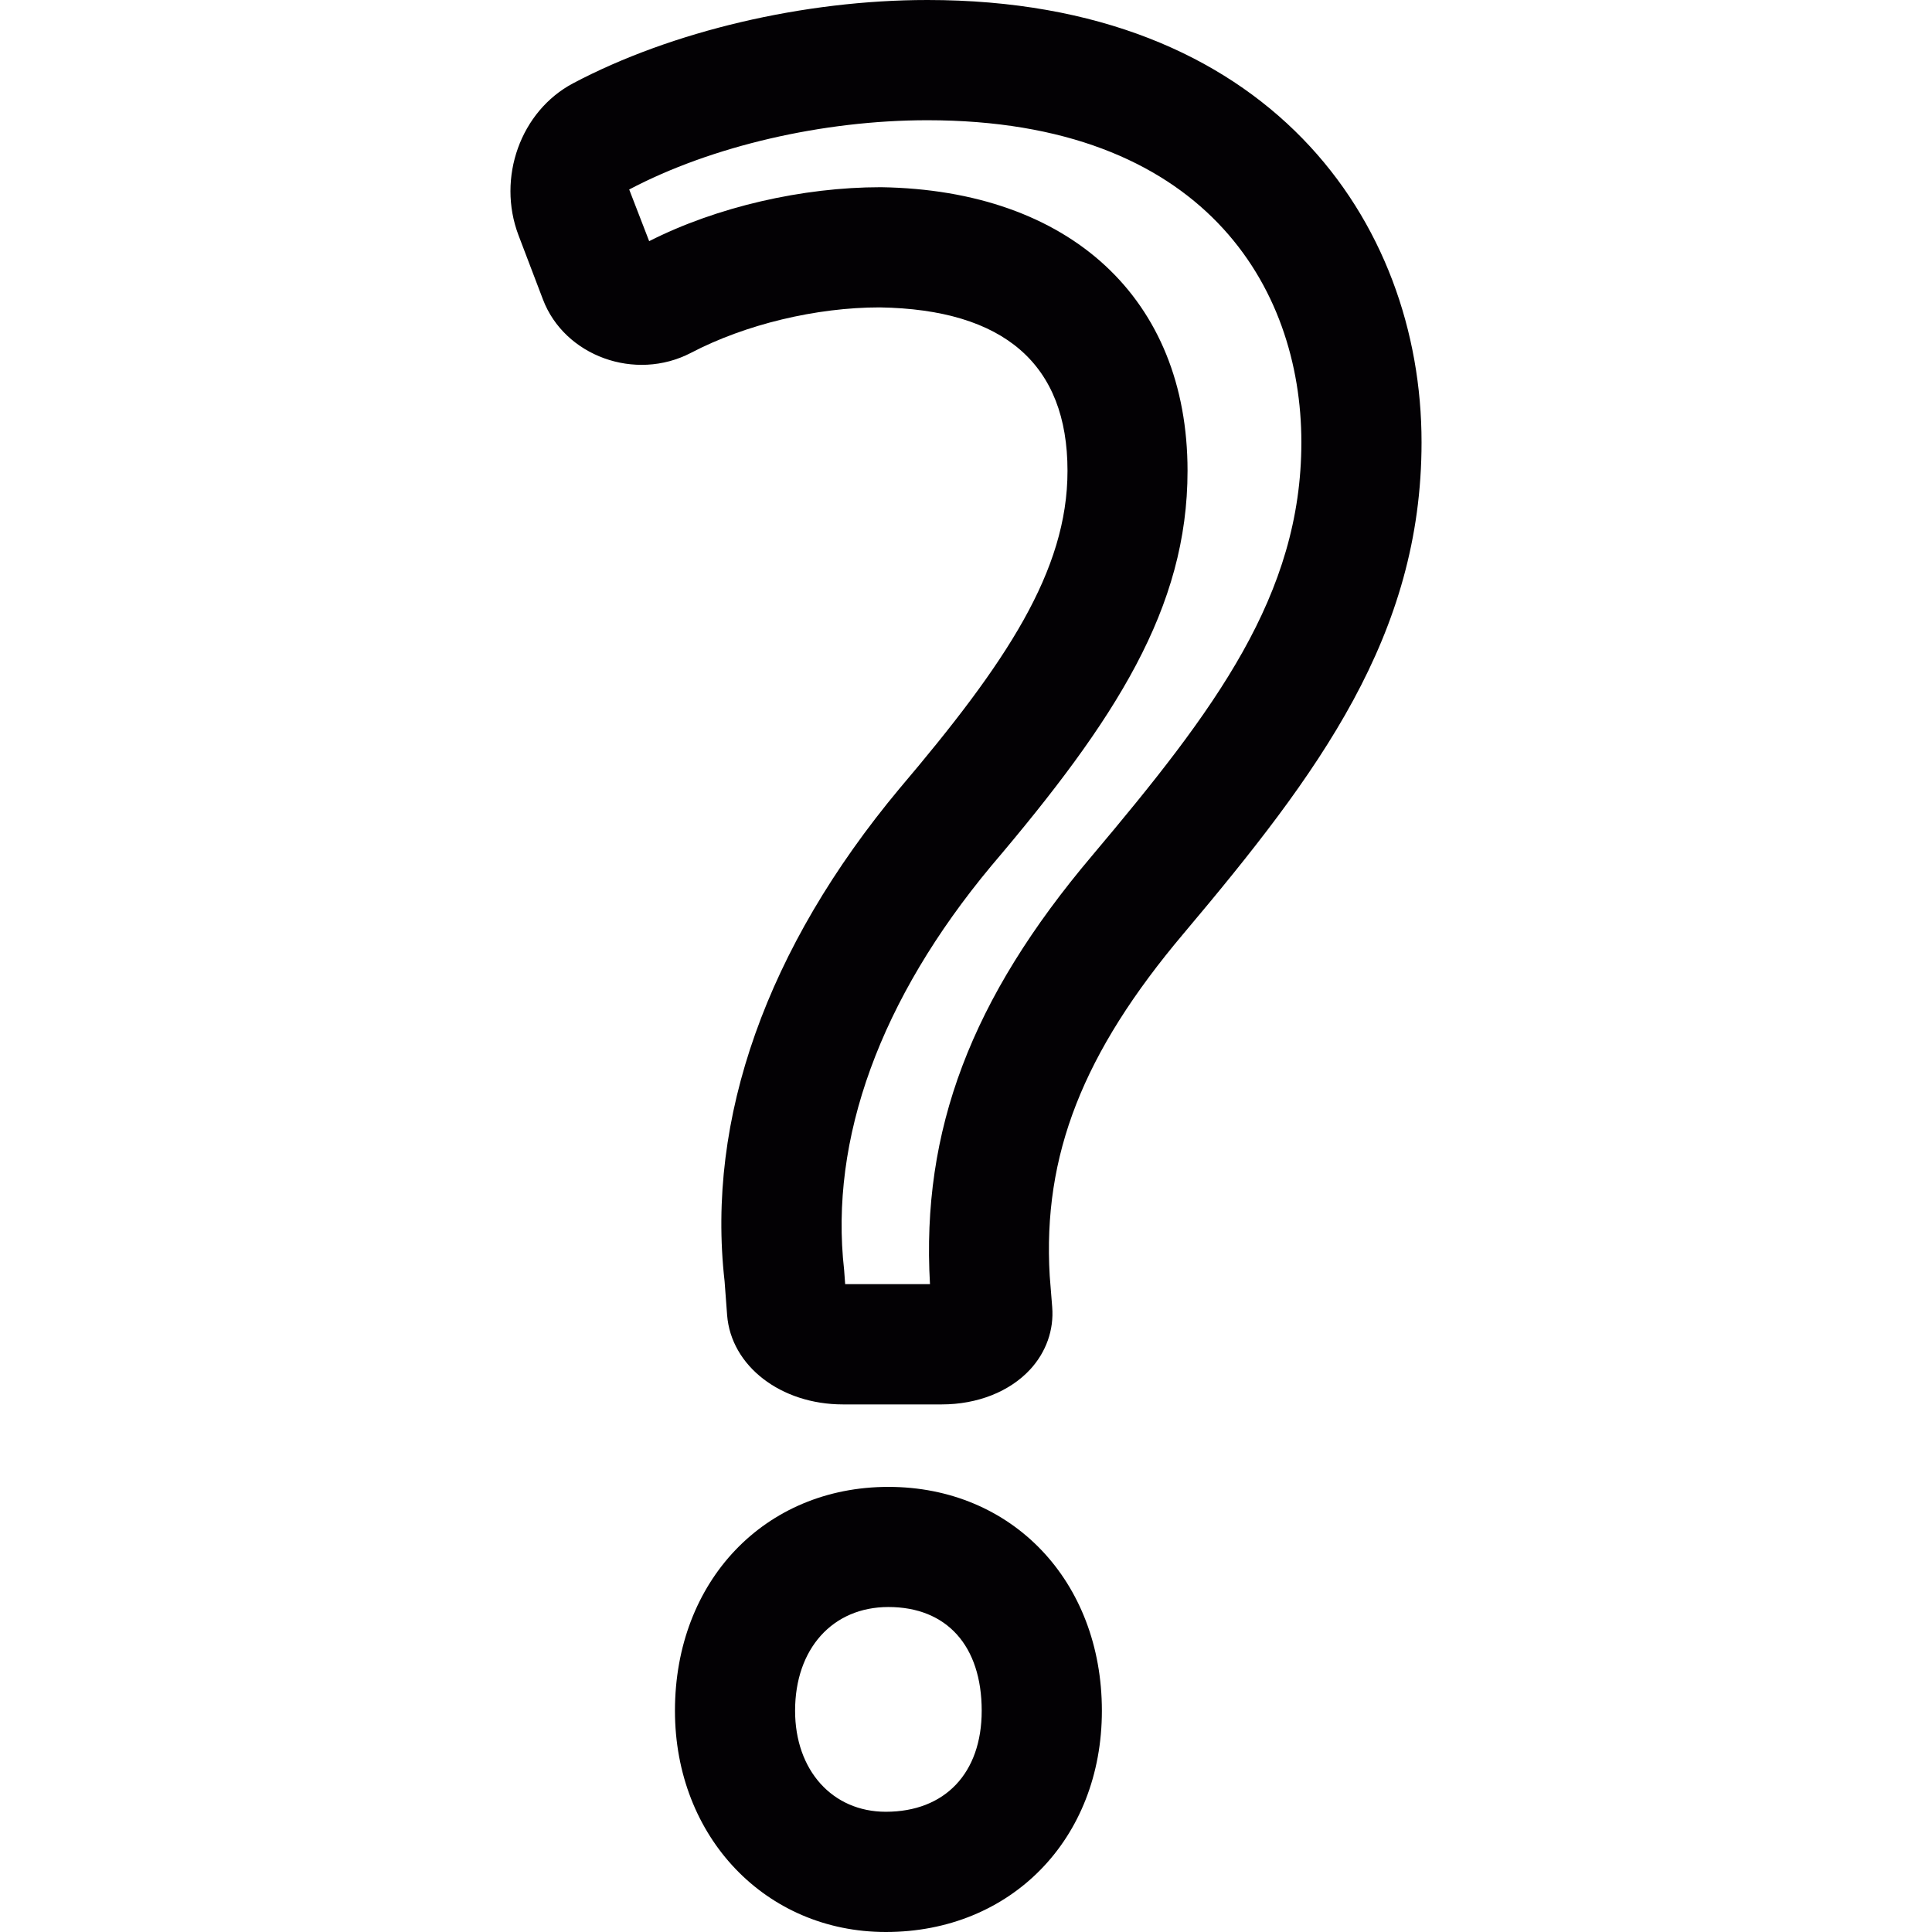 <?xml version="1.0" encoding="iso-8859-1"?>
<!-- Generator: Adobe Illustrator 18.1.1, SVG Export Plug-In . SVG Version: 6.00 Build 0)  -->
<svg version="1.1" id="Capa_1" xmlns="http://www.w3.org/2000/svg" xmlns:xlink="http://www.w3.org/1999/xlink" x="0px" y="0px"
	 viewBox="0 0 38.886 38.886" style="enable-background:new 0 0 38.886 38.886;" xml:space="preserve">
<g>
	<g>
		<path style="fill:#030104;" d="M17.881,29.927c-2.49,0-4.296,1.896-4.296,4.506c0,2.539,1.825,4.453,4.244,4.453
			c2.521,0,4.349-1.873,4.349-4.453C22.178,31.823,20.371,29.927,17.881,29.927z M17.829,36.466c-1.076,0-1.826-0.836-1.826-2.033
			c0-1.248,0.755-2.088,1.878-2.088c1.175,0,1.878,0.781,1.878,2.088C19.759,35.688,19.02,36.466,17.829,36.466z"/>
		<path style="fill:#030104;" d="M18.667,0c-2.482,0-5.148,0.627-7.131,1.676c-1.057,0.559-1.539,1.902-1.1,3.059l0.492,1.292
			c0.433,1.139,1.857,1.659,2.979,1.075c1.096-0.573,2.52-0.915,3.799-0.915c2.508,0.04,3.78,1.146,3.78,3.289
			c0,2.019-1.238,3.87-3.381,6.395c-2.675,3.208-3.892,6.646-3.521,9.917l0.051,0.682c0.079,1.023,1.08,1.797,2.33,1.797h1.99
			c0.718,0,1.365-0.256,1.779-0.703c0.322-0.35,0.481-0.797,0.444-1.257l-0.05-0.628c-0.143-2.426,0.665-4.487,2.7-6.896
			c2.711-3.218,4.784-5.989,4.784-9.882C28.613,4.47,25.538,0,18.667,0z M21.981,17.222c-2.435,2.879-3.44,5.53-3.263,8.624h-1.707
			l-0.021-0.285c-0.298-2.635,0.727-5.449,2.962-8.133c2.502-2.943,3.95-5.188,3.95-7.952c0-3.461-2.362-5.648-6.167-5.708h-0.011
			c-1.568,0-3.296,0.395-4.658,1.086l-0.402-1.04c1.653-0.873,3.896-1.394,6.002-1.394c5.55,0,7.527,3.349,7.527,6.482
			C26.193,11.984,24.447,14.295,21.981,17.222z"/>
	</g>
</g>
<g>
</g>
<g>
</g>
<g>
</g>
<g>
</g>
<g>
</g>
<g>
</g>
<g>
</g>
<g>
</g>
<g>
</g>
<g>
</g>
<g>
</g>
<g>
</g>
<g>
</g>
<g>
</g>
<g>
</g>
</svg>
